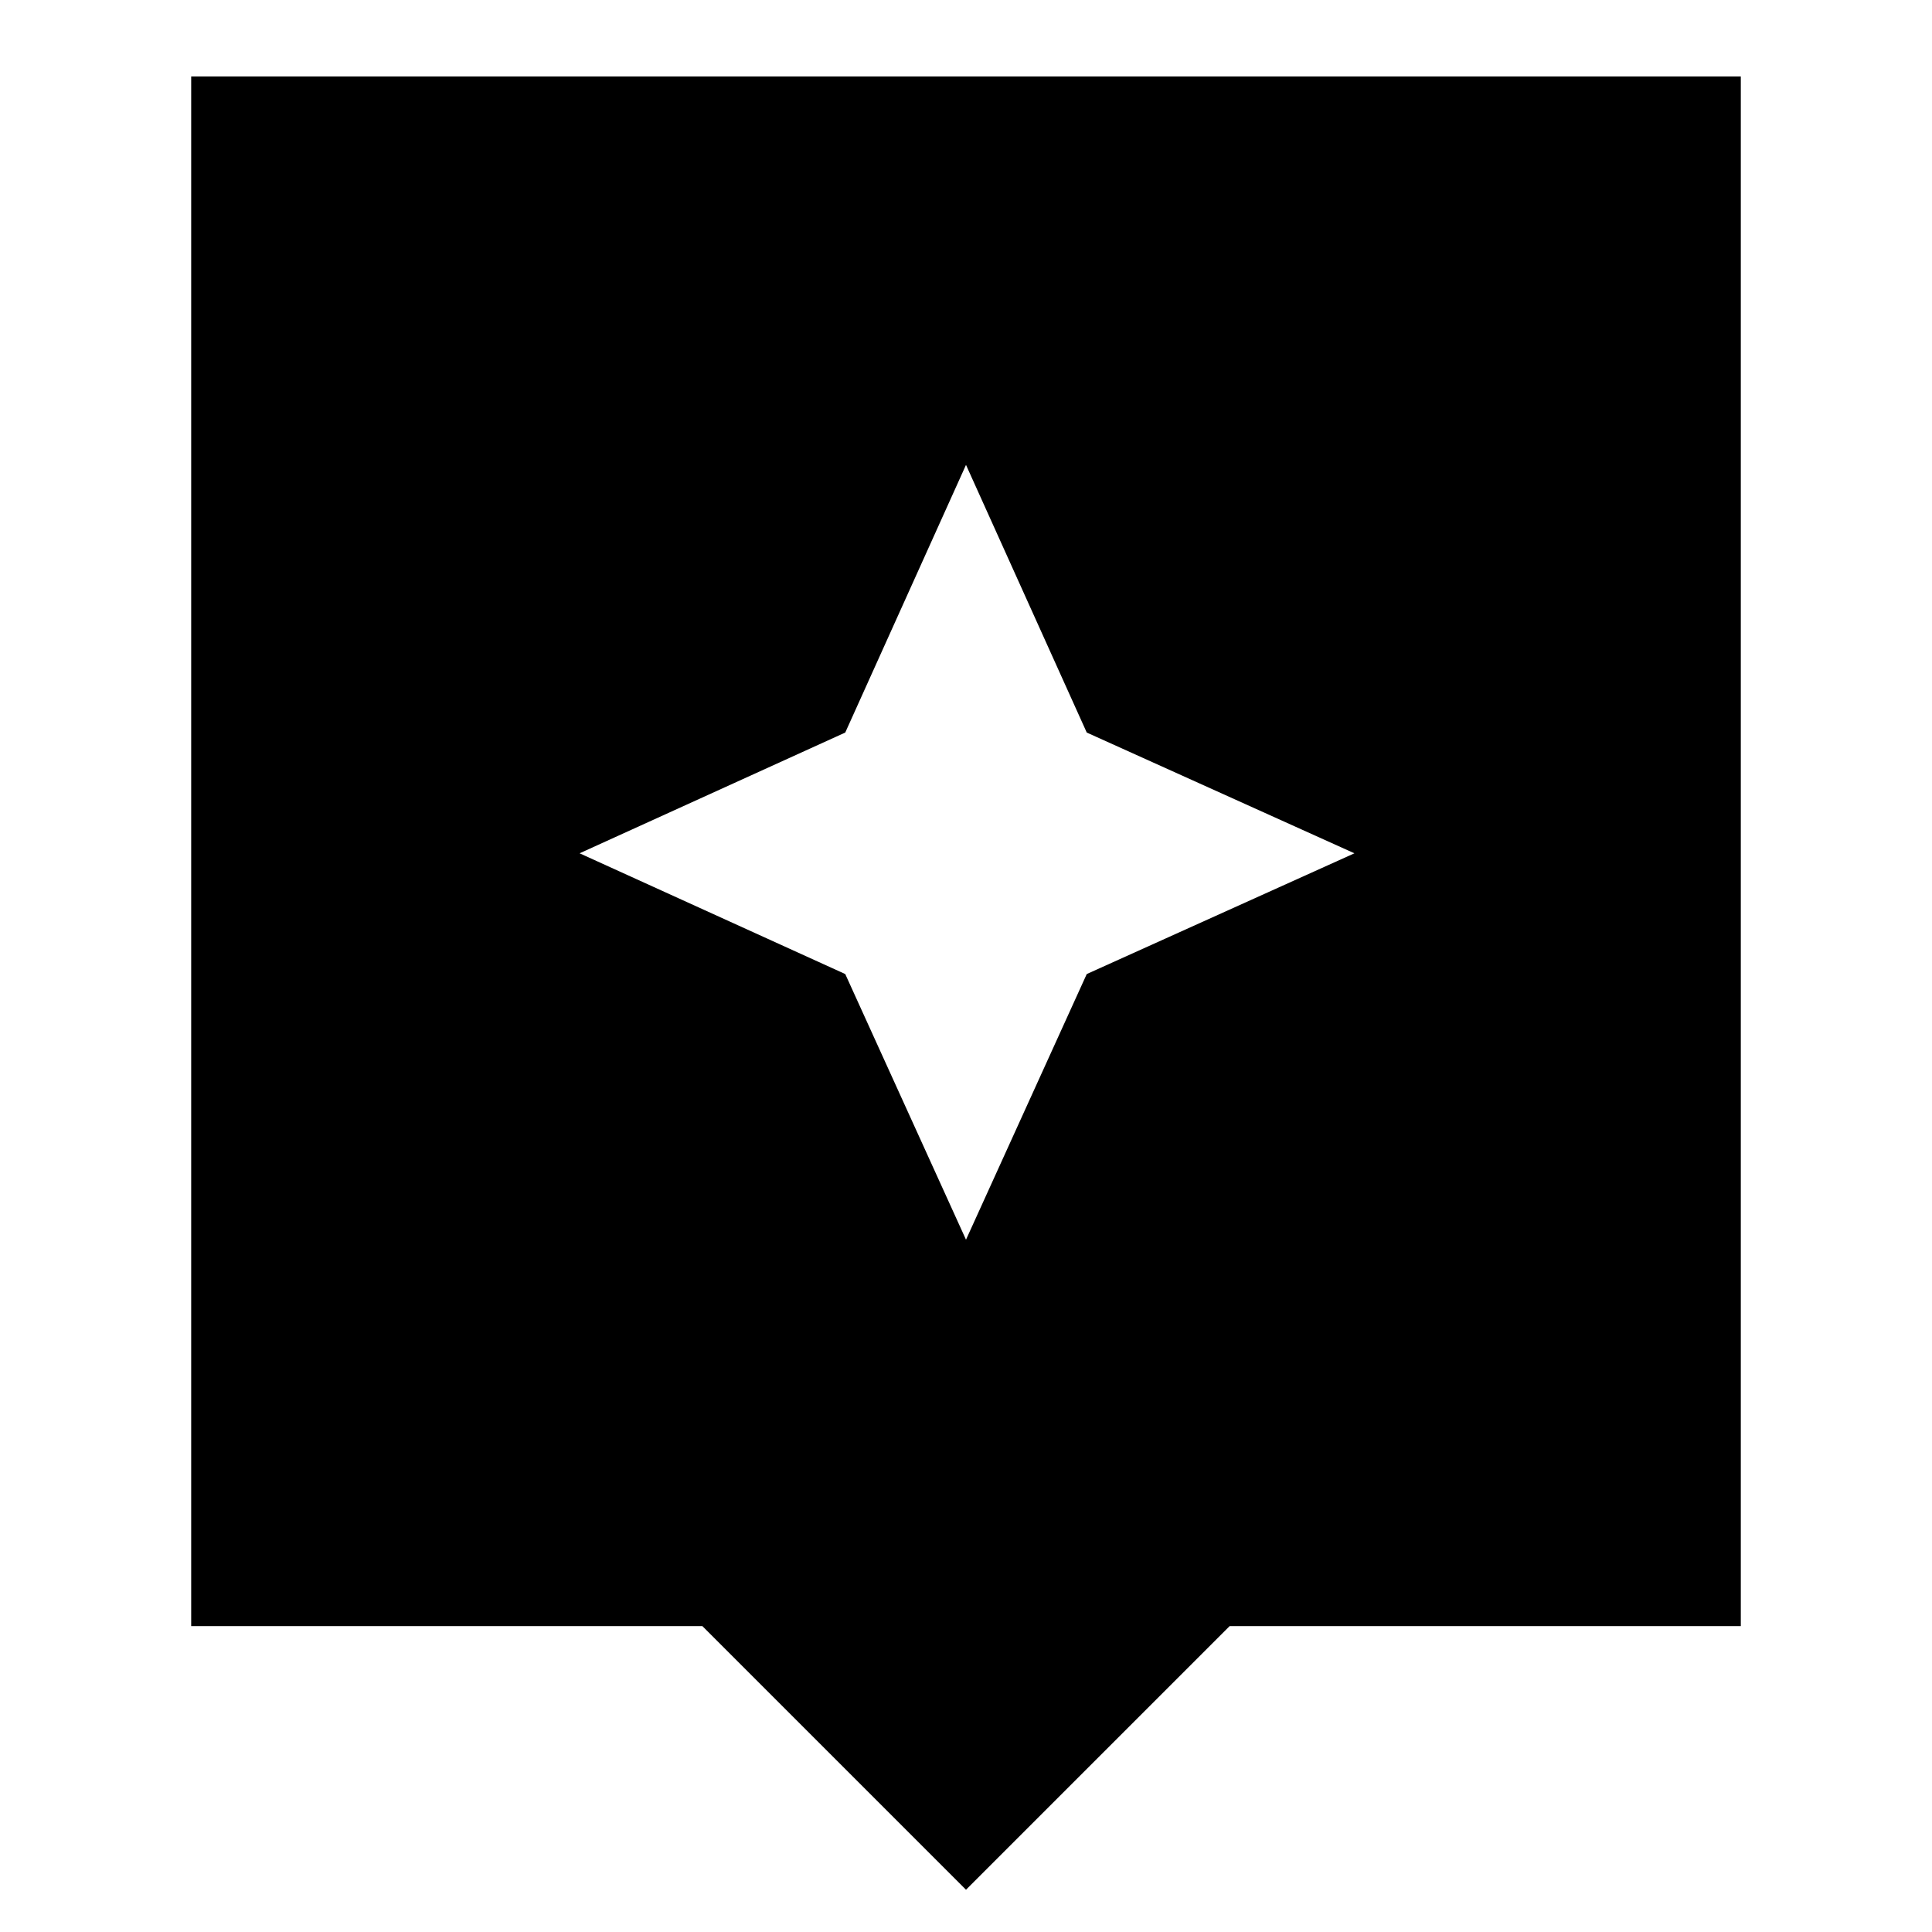 <svg xmlns="http://www.w3.org/2000/svg" height="24" width="24"><path d="M12 23.475 8.725 20.2h-6.35V.95h19.25V20.2h-6.35ZM13.5 12.1l3.325-1.5L13.5 9.1 12 5.775 10.5 9.1l-3.3 1.5 3.3 1.5 1.5 3.3Z"/></svg>